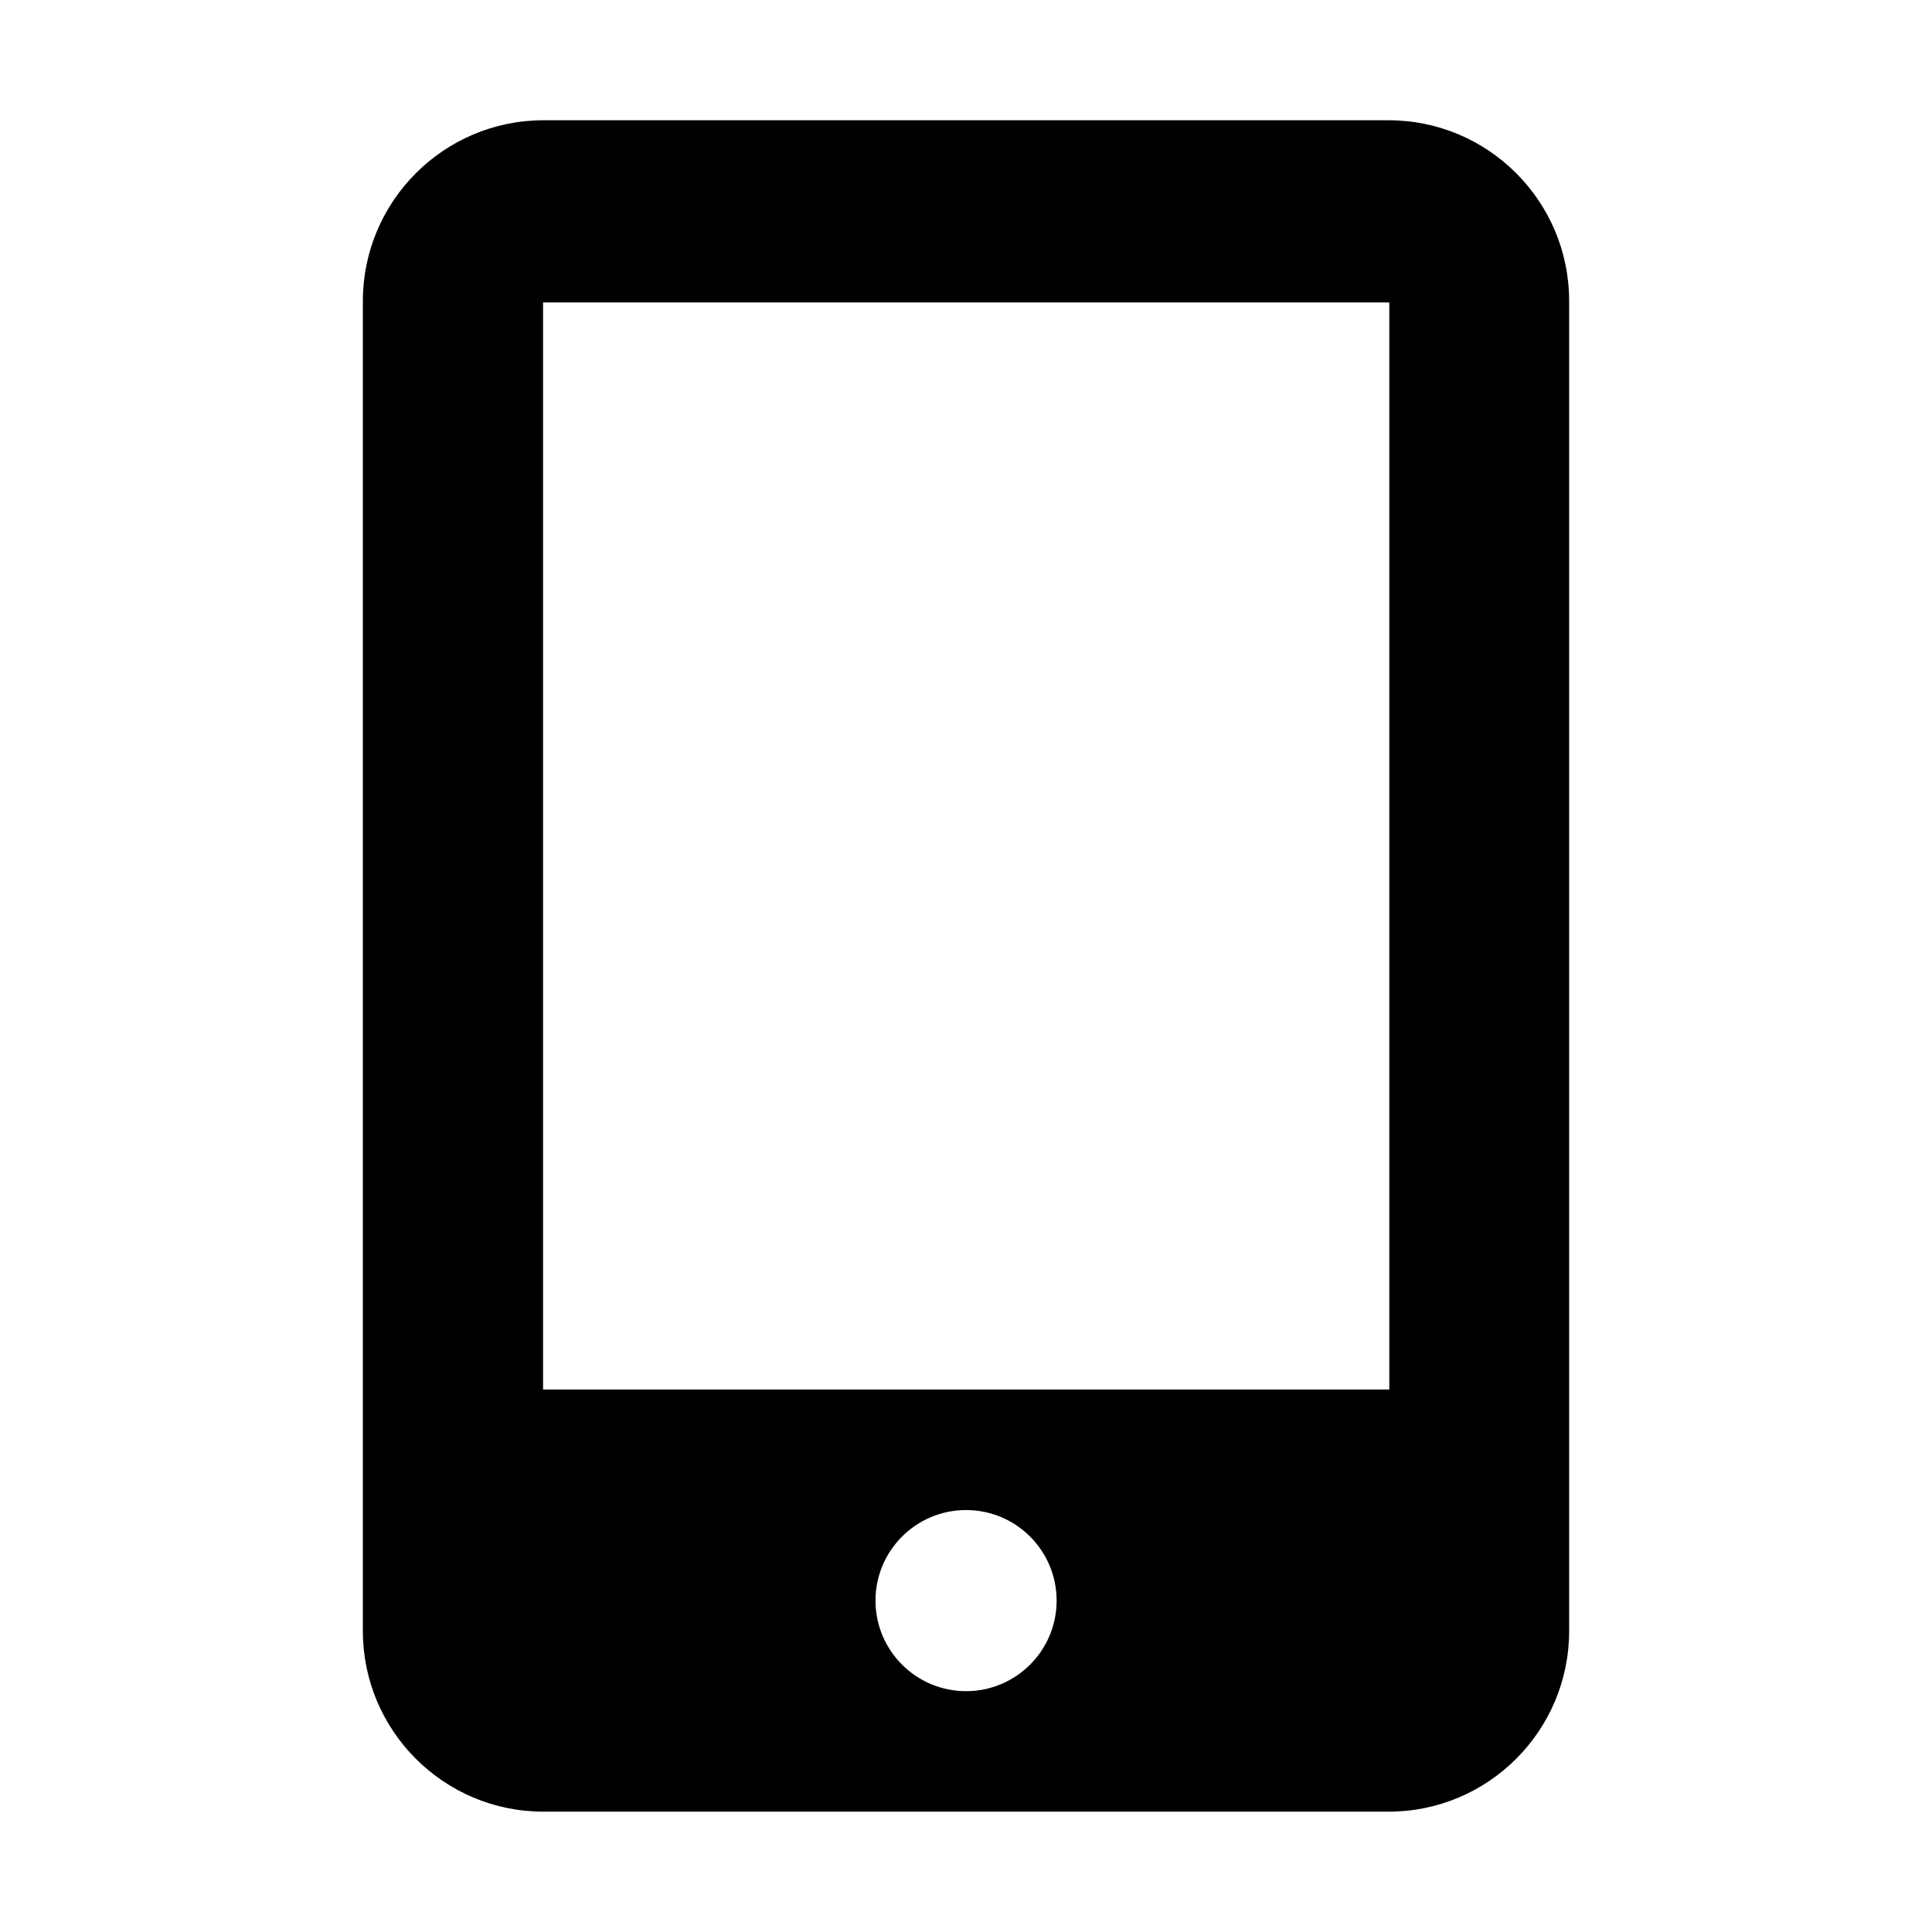 <?xml version="1.0" encoding="utf-8"?>
<!-- Generator: Adobe Illustrator 16.0.0, SVG Export Plug-In . SVG Version: 6.00 Build 0)  -->
<!DOCTYPE svg PUBLIC "-//W3C//DTD SVG 1.1//EN" "http://www.w3.org/Graphics/SVG/1.1/DTD/svg11.dtd">
<svg version="1.1" id="Layer_1" xmlns="http://www.w3.org/2000/svg" xmlns:xlink="http://www.w3.org/1999/xlink" x="0px" y="0px"
	 width="32px" height="32px" viewBox="0 0 32 32" enable-background="new 0 0 32 32" xml:space="preserve">
<path d="M22.999,1.992H9.002c-1.651,0-2.992,1.343-2.992,2.996v22.025c0,1.654,1.341,2.994,2.992,2.994h13.997
	c1.651,0,2.991-1.34,2.991-2.994V4.988C25.991,3.335,24.651,1.992,22.999,1.992z M16.001,28.011c-0.828,0-1.5-0.672-1.5-1.5
	s0.672-1.5,1.5-1.5s1.5,0.672,1.5,1.5S16.829,28.011,16.001,28.011z M23.011,23.015H8.995V5.009h14.016V23.015L23.011,23.015z"/>
</svg>
